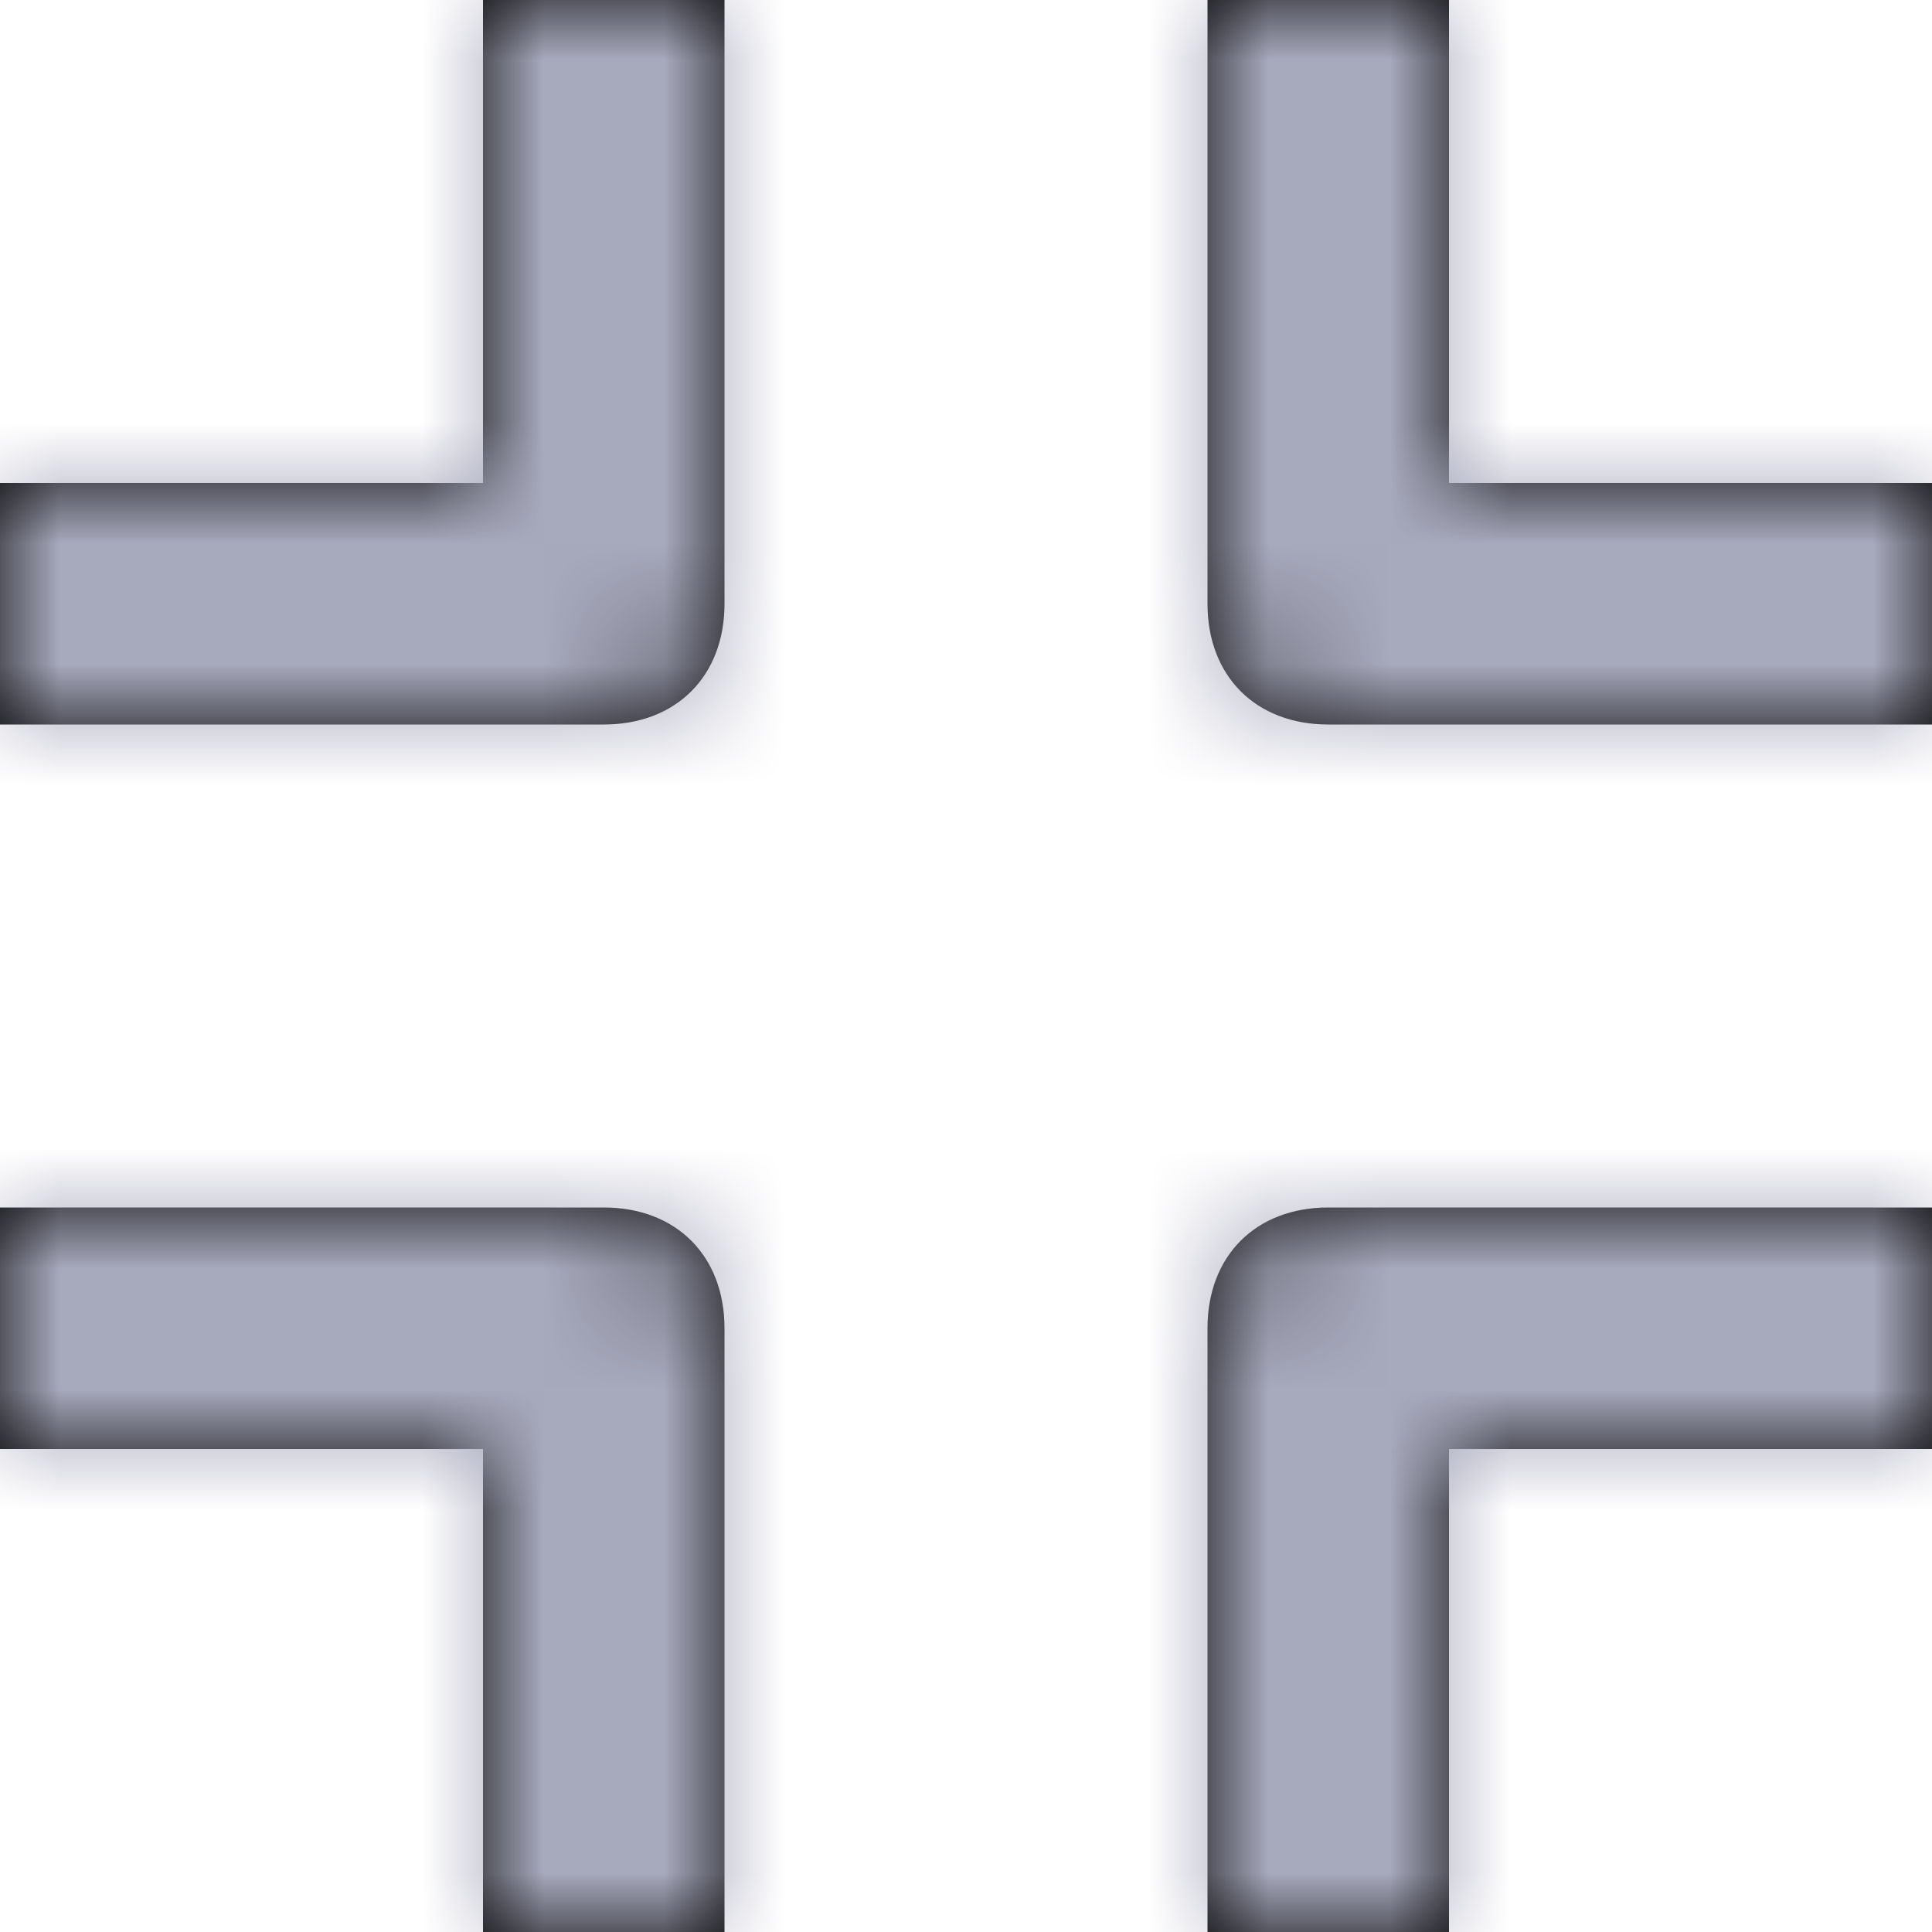 <?xml version="1.0" encoding="UTF-8"?>
<svg width="16px" height="16px" viewBox="0 0 16 16" version="1.1" xmlns="http://www.w3.org/2000/svg"
     xmlns:xlink="http://www.w3.org/1999/xlink">
    <!-- Generator: sketchtool 62 (101010) - https://sketch.com -->
    <title>EE84A719-04D0-435A-B1E8-411825663025</title>
    <desc>Created with sketchtool.</desc>
    <g>
        <defs>
            <path d="M16,10 L16,12 L12,12 L12,16 L10,16 L10,16 L10,11 C10,10.4 10.4,10 11,10 L16,10 Z M5,10 C5.6,10 6,10.4 6,11 L6,11 L6,16 L6,16 L4,16 L4,12 L-1.9095836e-12,12 L-1.9095836e-12,10 Z M12,-6.25943741e-13 L12,4 L16,4 L16,6 L11,6 C10.4,6 10,5.6 10,5 L10,5 L10,-6.25943741e-13 L10,-6.25943741e-13 L12,-6.25943741e-13 Z M6,-6.25943741e-13 L6,5 C6,5.6 5.6,6 5,6 L-1.9095836e-12,6 L-1.9095836e-12,4 L4,4 L4,-6.25943741e-13 L6,-6.25943741e-13 L6,-6.25943741e-13 Z"
                  id="path-1"></path>
        </defs>
        <g stroke="none" stroke-width="1" fill="none" fill-rule="evenodd">
            <g>
                <mask id="mask-2" fill="white">
                    <use xlink:href="#path-1"></use>
                </mask>
                <use id="field" fill="#000000" fill-rule="nonzero" xlink:href="#path-1"></use>
                <g id="ColorMask-0/Color-Lexicon/Main-Secondary-Light28%Des5%" mask="url(#mask-2)" fill="#A7A9BC">
                    <rect id="Mask" x="0" y="0" width="16" height="16"></rect>
                </g>
            </g>
        </g>
    </g>
</svg>